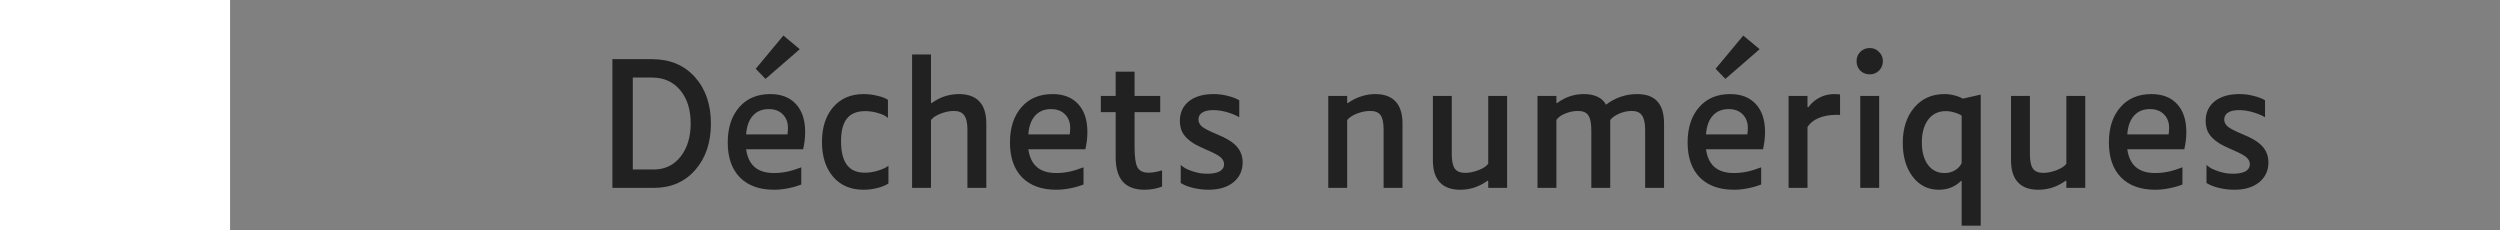 <svg width="326" height="30" viewBox="0 0 326 30" fill="none" xmlns="http://www.w3.org/2000/svg">
<rect x="0" y="0" width="326" height="30" fill="#808080" stroke="none"/>
<rect width="30" height="30" fill="white"/>
<path d="M92.704 16.118C92.704 18.582 92.022 20.599 90.658 22.168C89.294 23.723 87.49 24.5 85.246 24.5H79.856V7.714H85.004C87.351 7.714 89.221 8.491 90.614 10.046C92.007 11.601 92.704 13.625 92.704 16.118ZM85.004 10.112H82.518V22.102H85.246C86.698 22.102 87.864 21.545 88.744 20.43C89.624 19.315 90.064 17.871 90.064 16.096C90.064 14.292 89.609 12.847 88.7 11.762C87.791 10.662 86.559 10.112 85.004 10.112ZM104.29 6.416L99.824 10.288L98.548 8.968L102.156 4.634L104.29 6.416ZM104.488 24.06C103.872 24.295 103.271 24.463 102.684 24.566C102.097 24.683 101.511 24.742 100.924 24.742C99.032 24.742 97.551 24.207 96.48 23.136C95.424 22.051 94.896 20.533 94.896 18.582C94.896 16.661 95.395 15.128 96.392 13.984C97.389 12.84 98.739 12.268 100.44 12.268C101.892 12.268 103.014 12.708 103.806 13.588C104.598 14.453 104.994 15.663 104.994 17.218C104.994 17.57 104.972 17.937 104.928 18.318C104.884 18.699 104.818 19.081 104.73 19.462H97.294C97.441 20.503 97.815 21.281 98.416 21.794C99.017 22.307 99.861 22.564 100.946 22.564C101.489 22.564 102.053 22.505 102.64 22.388C103.241 22.256 103.857 22.065 104.488 21.816V24.06ZM102.75 16.756C102.765 15.993 102.545 15.385 102.09 14.93C101.65 14.461 101.034 14.226 100.242 14.226C99.377 14.226 98.687 14.512 98.174 15.084C97.661 15.656 97.367 16.47 97.294 17.526H102.684C102.699 17.409 102.713 17.284 102.728 17.152C102.743 17.005 102.75 16.873 102.75 16.756ZM115.853 23.928C115.472 24.177 114.98 24.375 114.379 24.522C113.792 24.669 113.198 24.742 112.597 24.742C110.925 24.742 109.605 24.177 108.637 23.048C107.669 21.919 107.185 20.408 107.185 18.516C107.185 16.624 107.669 15.113 108.637 13.984C109.62 12.84 110.947 12.268 112.619 12.268C113.22 12.268 113.814 12.341 114.401 12.488C114.988 12.62 115.45 12.796 115.787 13.016V15.392C115.523 15.128 115.105 14.915 114.533 14.754C113.976 14.578 113.404 14.49 112.817 14.49C111.746 14.49 110.954 14.813 110.441 15.458C109.928 16.103 109.671 17.086 109.671 18.406C109.671 19.785 109.928 20.819 110.441 21.508C110.954 22.183 111.732 22.52 112.773 22.52C113.316 22.52 113.88 22.432 114.467 22.256C115.068 22.08 115.53 21.867 115.853 21.618V23.928ZM121.4 15.656V24.5H118.936V7.098H121.4V13.39L121.466 13.456C122.038 13.045 122.617 12.745 123.204 12.554C123.805 12.363 124.421 12.268 125.052 12.268C126.225 12.268 127.113 12.591 127.714 13.236C128.315 13.881 128.616 14.835 128.616 16.096V24.5H126.152V16.91C126.152 16.03 126.013 15.407 125.734 15.04C125.47 14.659 125.023 14.468 124.392 14.468C123.835 14.468 123.255 14.585 122.654 14.82C122.053 15.055 121.635 15.333 121.4 15.656ZM141.291 24.06C140.675 24.295 140.073 24.463 139.487 24.566C138.9 24.683 138.313 24.742 137.727 24.742C135.835 24.742 134.353 24.207 133.283 23.136C132.227 22.051 131.699 20.533 131.699 18.582C131.699 16.661 132.197 15.128 133.195 13.984C134.192 12.84 135.541 12.268 137.243 12.268C138.695 12.268 139.817 12.708 140.609 13.588C141.401 14.453 141.797 15.663 141.797 17.218C141.797 17.57 141.775 17.937 141.731 18.318C141.687 18.699 141.621 19.081 141.533 19.462H134.097C134.243 20.503 134.617 21.281 135.219 21.794C135.82 22.307 136.663 22.564 137.749 22.564C138.291 22.564 138.856 22.505 139.443 22.388C140.044 22.256 140.66 22.065 141.291 21.816V24.06ZM139.553 16.756C139.567 15.993 139.347 15.385 138.893 14.93C138.453 14.461 137.837 14.226 137.045 14.226C136.179 14.226 135.49 14.512 134.977 15.084C134.463 15.656 134.17 16.47 134.097 17.526H139.487C139.501 17.409 139.516 17.284 139.531 17.152C139.545 17.005 139.553 16.873 139.553 16.756ZM151.534 24.324C151.211 24.456 150.852 24.559 150.456 24.632C150.06 24.705 149.656 24.742 149.246 24.742C147.984 24.742 147.038 24.39 146.408 23.686C145.792 22.982 145.484 21.926 145.484 20.518V14.622H143.548V12.51H145.484V9.342H147.948V12.51H151.292V14.622H147.948V19.154C147.948 20.459 148.072 21.347 148.322 21.816C148.586 22.285 149.07 22.52 149.774 22.52C150.052 22.52 150.346 22.491 150.654 22.432C150.976 22.373 151.27 22.3 151.534 22.212V24.324ZM162.041 21.178C162.041 22.249 161.637 23.114 160.831 23.774C160.024 24.419 158.946 24.742 157.597 24.742C156.922 24.742 156.247 24.661 155.573 24.5C154.913 24.339 154.377 24.126 153.967 23.862V21.508C154.157 21.684 154.385 21.845 154.649 21.992C154.927 22.124 155.243 22.249 155.595 22.366C155.888 22.454 156.189 22.527 156.497 22.586C156.805 22.63 157.12 22.652 157.443 22.652C158.132 22.652 158.667 22.549 159.049 22.344C159.43 22.124 159.621 21.816 159.621 21.42C159.621 21.097 159.481 20.804 159.203 20.54C158.924 20.276 158.315 19.946 157.377 19.55C156.673 19.242 156.152 18.993 155.815 18.802C155.492 18.611 155.213 18.413 154.979 18.208C154.597 17.885 154.311 17.526 154.121 17.13C153.945 16.719 153.857 16.265 153.857 15.766C153.857 14.695 154.245 13.845 155.023 13.214C155.815 12.583 156.893 12.268 158.257 12.268C158.902 12.268 159.525 12.349 160.127 12.51C160.728 12.657 161.219 12.847 161.601 13.082V15.282C161.073 14.989 160.508 14.761 159.907 14.6C159.32 14.439 158.748 14.358 158.191 14.358C157.575 14.358 157.098 14.468 156.761 14.688C156.438 14.908 156.277 15.209 156.277 15.59C156.277 15.913 156.416 16.206 156.695 16.47C156.973 16.719 157.582 17.042 158.521 17.438C159.225 17.731 159.738 17.973 160.061 18.164C160.398 18.355 160.684 18.553 160.919 18.758C161.3 19.081 161.579 19.44 161.755 19.836C161.945 20.232 162.041 20.679 162.041 21.178ZM175.67 15.656V24.5H173.206V12.51H175.67V13.39L175.736 13.456C176.293 13.06 176.872 12.767 177.474 12.576C178.075 12.371 178.698 12.268 179.344 12.268C180.502 12.268 181.382 12.591 181.984 13.236C182.585 13.881 182.886 14.835 182.886 16.096V24.5H180.422V16.91C180.422 16.015 180.29 15.385 180.026 15.018C179.762 14.651 179.314 14.468 178.684 14.468C178.112 14.468 177.525 14.585 176.924 14.82C176.337 15.055 175.919 15.333 175.67 15.656ZM193.998 23.554C193.441 23.95 192.861 24.251 192.26 24.456C191.659 24.647 191.035 24.742 190.39 24.742C189.231 24.742 188.351 24.419 187.75 23.774C187.149 23.129 186.848 22.175 186.848 20.914V12.51H189.312V20.1C189.312 20.995 189.444 21.625 189.708 21.992C189.972 22.359 190.419 22.542 191.05 22.542C191.607 22.542 192.187 22.425 192.788 22.19C193.404 21.955 193.829 21.677 194.064 21.354V12.51H196.528V24.5H194.064V23.62L193.998 23.554ZM202.955 15.634V24.5H200.491V12.51H202.955V13.39L203.021 13.456C203.578 13.045 204.143 12.745 204.715 12.554C205.301 12.363 205.91 12.268 206.541 12.268C207.245 12.268 207.839 12.385 208.323 12.62C208.821 12.855 209.188 13.199 209.423 13.654C210.009 13.199 210.647 12.855 211.337 12.62C212.026 12.385 212.737 12.268 213.471 12.268C214.659 12.268 215.539 12.583 216.111 13.214C216.697 13.845 216.991 14.805 216.991 16.096V24.5H214.527V16.91C214.527 16.045 214.387 15.421 214.109 15.04C213.845 14.659 213.397 14.468 212.767 14.468C212.224 14.468 211.681 14.585 211.139 14.82C210.596 15.055 210.207 15.333 209.973 15.656V24.5H207.509V17.042C207.509 16.089 207.377 15.421 207.113 15.04C206.863 14.659 206.416 14.468 205.771 14.468C205.213 14.468 204.663 14.578 204.121 14.798C203.578 15.018 203.189 15.297 202.955 15.634ZM229.458 6.416L224.992 10.288L223.716 8.968L227.324 4.634L229.458 6.416ZM229.656 24.06C229.04 24.295 228.439 24.463 227.852 24.566C227.265 24.683 226.679 24.742 226.092 24.742C224.2 24.742 222.719 24.207 221.648 23.136C220.592 22.051 220.064 20.533 220.064 18.582C220.064 16.661 220.563 15.128 221.56 13.984C222.557 12.84 223.907 12.268 225.608 12.268C227.06 12.268 228.182 12.708 228.974 13.588C229.766 14.453 230.162 15.663 230.162 17.218C230.162 17.57 230.14 17.937 230.096 18.318C230.052 18.699 229.986 19.081 229.898 19.462H222.462C222.609 20.503 222.983 21.281 223.584 21.794C224.185 22.307 225.029 22.564 226.114 22.564C226.657 22.564 227.221 22.505 227.808 22.388C228.409 22.256 229.025 22.065 229.656 21.816V24.06ZM227.918 16.756C227.933 15.993 227.713 15.385 227.258 14.93C226.818 14.461 226.202 14.226 225.41 14.226C224.545 14.226 223.855 14.512 223.342 15.084C222.829 15.656 222.535 16.47 222.462 17.526H227.852C227.867 17.409 227.881 17.284 227.896 17.152C227.911 17.005 227.918 16.873 227.918 16.756ZM235.697 16.58V24.5H233.233V12.51H235.697V13.94L235.785 14.006C236.196 13.449 236.687 13.023 237.259 12.73C237.846 12.422 238.491 12.268 239.195 12.268C239.327 12.268 239.452 12.275 239.569 12.29C239.701 12.29 239.826 12.297 239.943 12.312V14.996C239.87 14.981 239.796 14.974 239.723 14.974C239.65 14.974 239.562 14.974 239.459 14.974C238.55 14.974 237.765 15.121 237.105 15.414C236.46 15.693 235.99 16.081 235.697 16.58ZM245.527 7.978C245.527 8.462 245.358 8.873 245.021 9.21C244.698 9.533 244.295 9.694 243.811 9.694C243.327 9.694 242.916 9.533 242.579 9.21C242.256 8.873 242.095 8.462 242.095 7.978C242.095 7.494 242.256 7.091 242.579 6.768C242.916 6.431 243.327 6.262 243.811 6.262C244.295 6.262 244.698 6.431 245.021 6.768C245.358 7.091 245.527 7.494 245.527 7.978ZM245.043 12.51V24.5H242.579V12.51H245.043ZM255.734 23.576C255.353 23.957 254.913 24.251 254.414 24.456C253.93 24.647 253.402 24.742 252.83 24.742C251.422 24.742 250.286 24.177 249.42 23.048C248.555 21.904 248.122 20.437 248.122 18.648C248.122 16.756 248.614 15.223 249.596 14.05C250.594 12.862 251.914 12.268 253.556 12.268C253.996 12.268 254.407 12.319 254.788 12.422C255.184 12.51 255.573 12.657 255.954 12.862L258.286 12.334V29.428H255.8V23.642L255.734 23.576ZM255.8 15.084C255.551 14.908 255.236 14.769 254.854 14.666C254.488 14.549 254.114 14.49 253.732 14.49C252.764 14.49 252.002 14.857 251.444 15.59C250.887 16.323 250.608 17.321 250.608 18.582C250.608 19.799 250.872 20.767 251.4 21.486C251.928 22.205 252.647 22.564 253.556 22.564C254.07 22.564 254.524 22.447 254.92 22.212C255.316 21.977 255.61 21.662 255.8 21.266V15.084ZM269.387 23.554C268.83 23.95 268.25 24.251 267.649 24.456C267.048 24.647 266.424 24.742 265.779 24.742C264.62 24.742 263.74 24.419 263.139 23.774C262.538 23.129 262.237 22.175 262.237 20.914V12.51H264.701V20.1C264.701 20.995 264.833 21.625 265.097 21.992C265.361 22.359 265.808 22.542 266.439 22.542C266.996 22.542 267.576 22.425 268.177 22.19C268.793 21.955 269.218 21.677 269.453 21.354V12.51H271.917V24.5H269.453V23.62L269.387 23.554ZM284.591 24.06C283.975 24.295 283.374 24.463 282.787 24.566C282.201 24.683 281.614 24.742 281.027 24.742C279.135 24.742 277.654 24.207 276.583 23.136C275.527 22.051 274.999 20.533 274.999 18.582C274.999 16.661 275.498 15.128 276.495 13.984C277.493 12.84 278.842 12.268 280.543 12.268C281.995 12.268 283.117 12.708 283.909 13.588C284.701 14.453 285.097 15.663 285.097 17.218C285.097 17.57 285.075 17.937 285.031 18.318C284.987 18.699 284.921 19.081 284.833 19.462H277.397C277.544 20.503 277.918 21.281 278.519 21.794C279.121 22.307 279.964 22.564 281.049 22.564C281.592 22.564 282.157 22.505 282.743 22.388C283.345 22.256 283.961 22.065 284.591 21.816V24.06ZM282.853 16.756C282.868 15.993 282.648 15.385 282.193 14.93C281.753 14.461 281.137 14.226 280.345 14.226C279.48 14.226 278.791 14.512 278.277 15.084C277.764 15.656 277.471 16.47 277.397 17.526H282.787C282.802 17.409 282.817 17.284 282.831 17.152C282.846 17.005 282.853 16.873 282.853 16.756ZM295.802 21.178C295.802 22.249 295.399 23.114 294.592 23.774C293.786 24.419 292.708 24.742 291.358 24.742C290.684 24.742 290.009 24.661 289.334 24.5C288.674 24.339 288.139 24.126 287.728 23.862V21.508C287.919 21.684 288.146 21.845 288.41 21.992C288.689 22.124 289.004 22.249 289.356 22.366C289.65 22.454 289.95 22.527 290.258 22.586C290.566 22.63 290.882 22.652 291.204 22.652C291.894 22.652 292.429 22.549 292.81 22.344C293.192 22.124 293.382 21.816 293.382 21.42C293.382 21.097 293.243 20.804 292.964 20.54C292.686 20.276 292.077 19.946 291.138 19.55C290.434 19.242 289.914 18.993 289.576 18.802C289.254 18.611 288.975 18.413 288.74 18.208C288.359 17.885 288.073 17.526 287.882 17.13C287.706 16.719 287.618 16.265 287.618 15.766C287.618 14.695 288.007 13.845 288.784 13.214C289.576 12.583 290.654 12.268 292.018 12.268C292.664 12.268 293.287 12.349 293.888 12.51C294.49 12.657 294.981 12.847 295.362 13.082V15.282C294.834 14.989 294.27 14.761 293.668 14.6C293.082 14.439 292.51 14.358 291.952 14.358C291.336 14.358 290.86 14.468 290.522 14.688C290.2 14.908 290.038 15.209 290.038 15.59C290.038 15.913 290.178 16.206 290.456 16.47C290.735 16.719 291.344 17.042 292.282 17.438C292.986 17.731 293.5 17.973 293.822 18.164C294.16 18.355 294.446 18.553 294.68 18.758C295.062 19.081 295.34 19.44 295.516 19.836C295.707 20.232 295.802 20.679 295.802 21.178Z" fill="#212121"/>
</svg>
